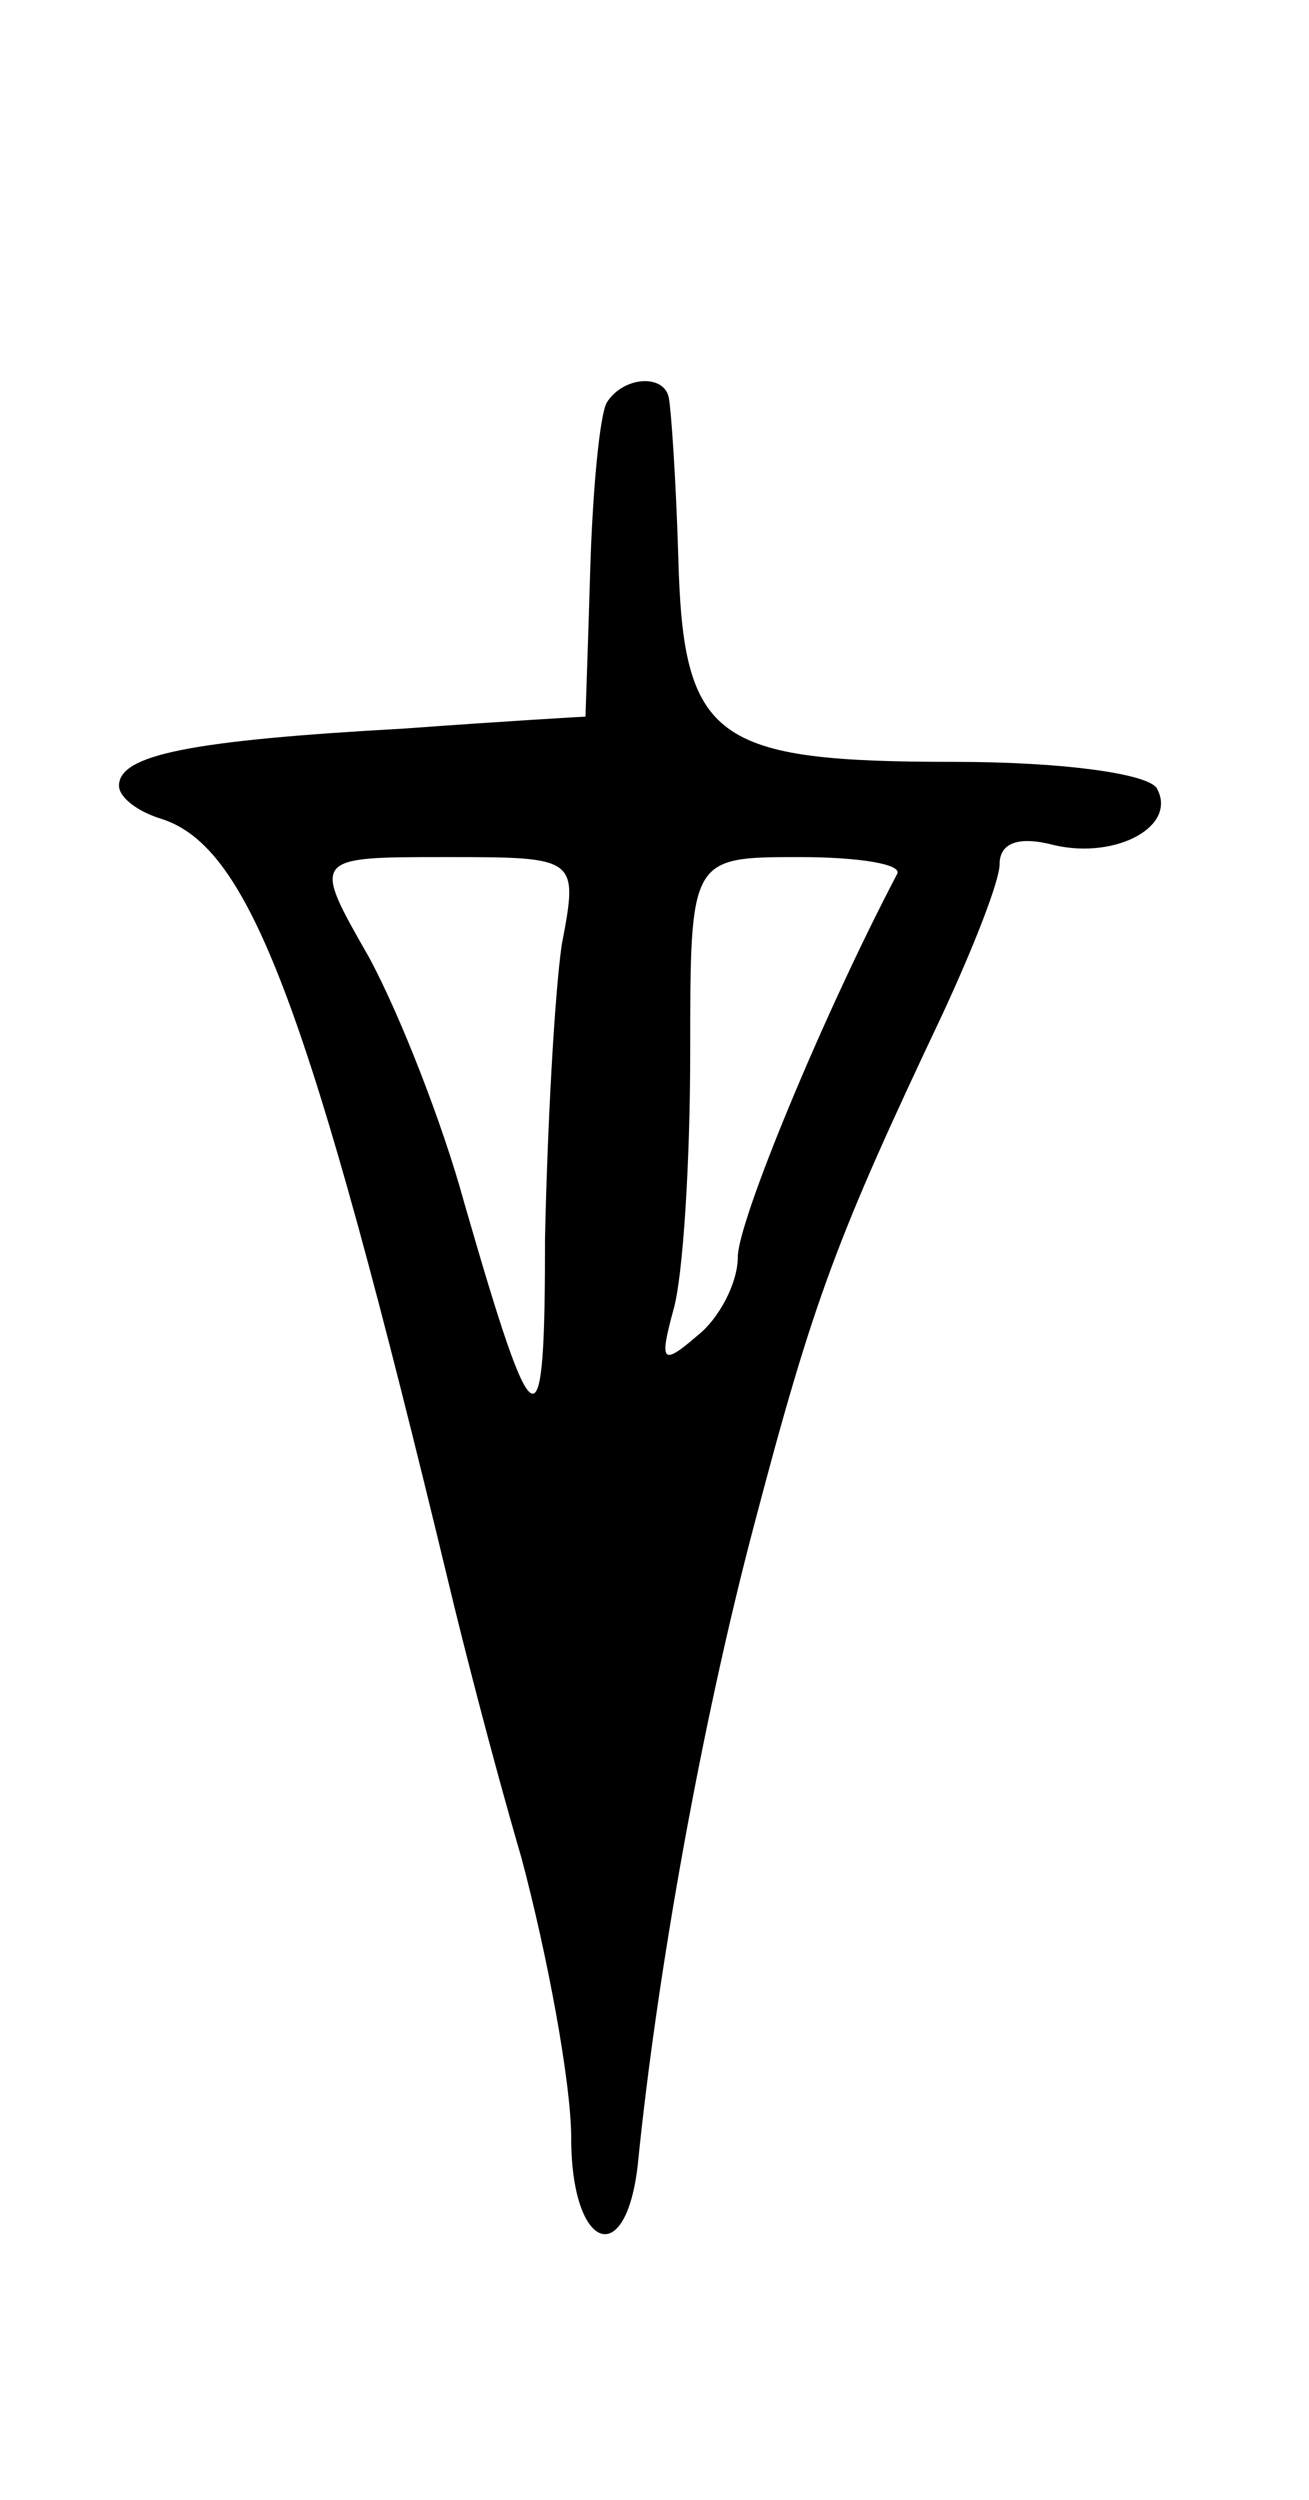 <svg version="1.0" xmlns="http://www.w3.org/2000/svg"
 width="55pt" height="105pt" viewBox="0 0 55 105"
 preserveAspectRatio="xMidYMid meet">
<g transform="translate(0,105) scale(0.1,-0.1)"
fill="#000000" stroke="none">
<path d="M255 881 c-3 -5 -6 -37 -7 -70 -1 -34 -2 -61 -2 -62 -1 0 -35 -2 -76
-5 -90 -5 -120 -11 -120 -24 0 -5 8 -11 18 -14 37 -12 62 -78 121 -323 5 -21
18 -72 30 -113 11 -41 21 -95 21 -118 0 -47 23 -56 28 -11 8 80 27 186 49 269
25 95 35 121 79 214 13 28 24 56 24 63 0 9 8 12 23 8 26 -6 52 8 43 24 -4 6
-39 11 -85 11 -101 0 -114 9 -116 86 -1 33 -3 62 -4 67 -2 10 -19 9 -26 -2z
m-19 -228 c-3 -21 -6 -76 -7 -123 0 -90 -4 -89 -34 15 -9 33 -27 79 -40 103
-24 42 -24 42 32 42 56 0 56 0 49 -37z m141 30 c-31 -59 -67 -146 -67 -161 0
-11 -8 -26 -17 -33 -15 -13 -16 -11 -10 11 4 14 7 62 7 108 0 82 0 82 46 82
25 0 43 -3 41 -7z"/>
</g>
</svg>
